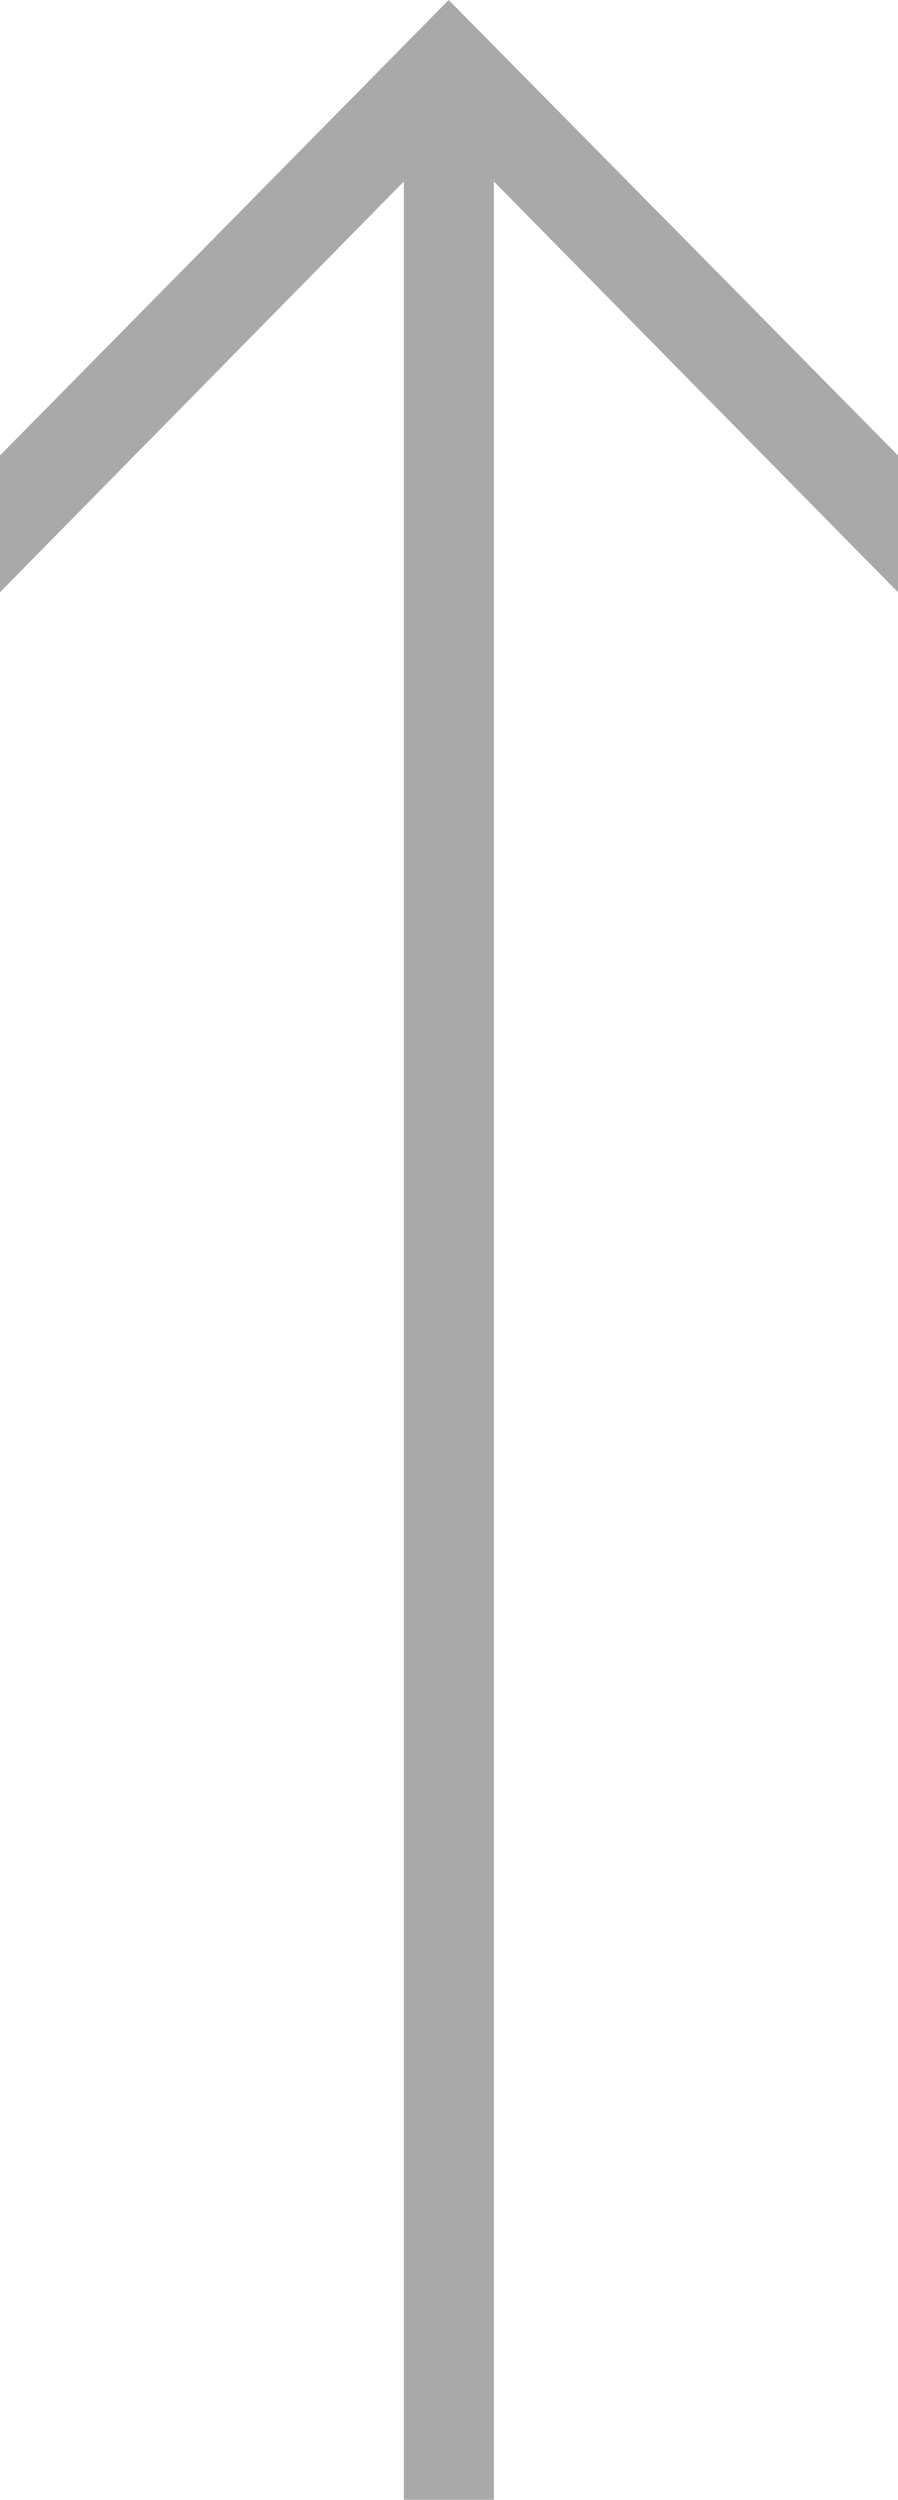 <svg width="23" height="64" fill="none" xmlns="http://www.w3.org/2000/svg"><path fill-rule="evenodd" clip-rule="evenodd" d="M10.343 64V4.647L0 15.163V11.66L11.492 0 23 11.661v3.502L12.65 4.647V64h-2.307z" fill="#A9A9A9"/></svg>